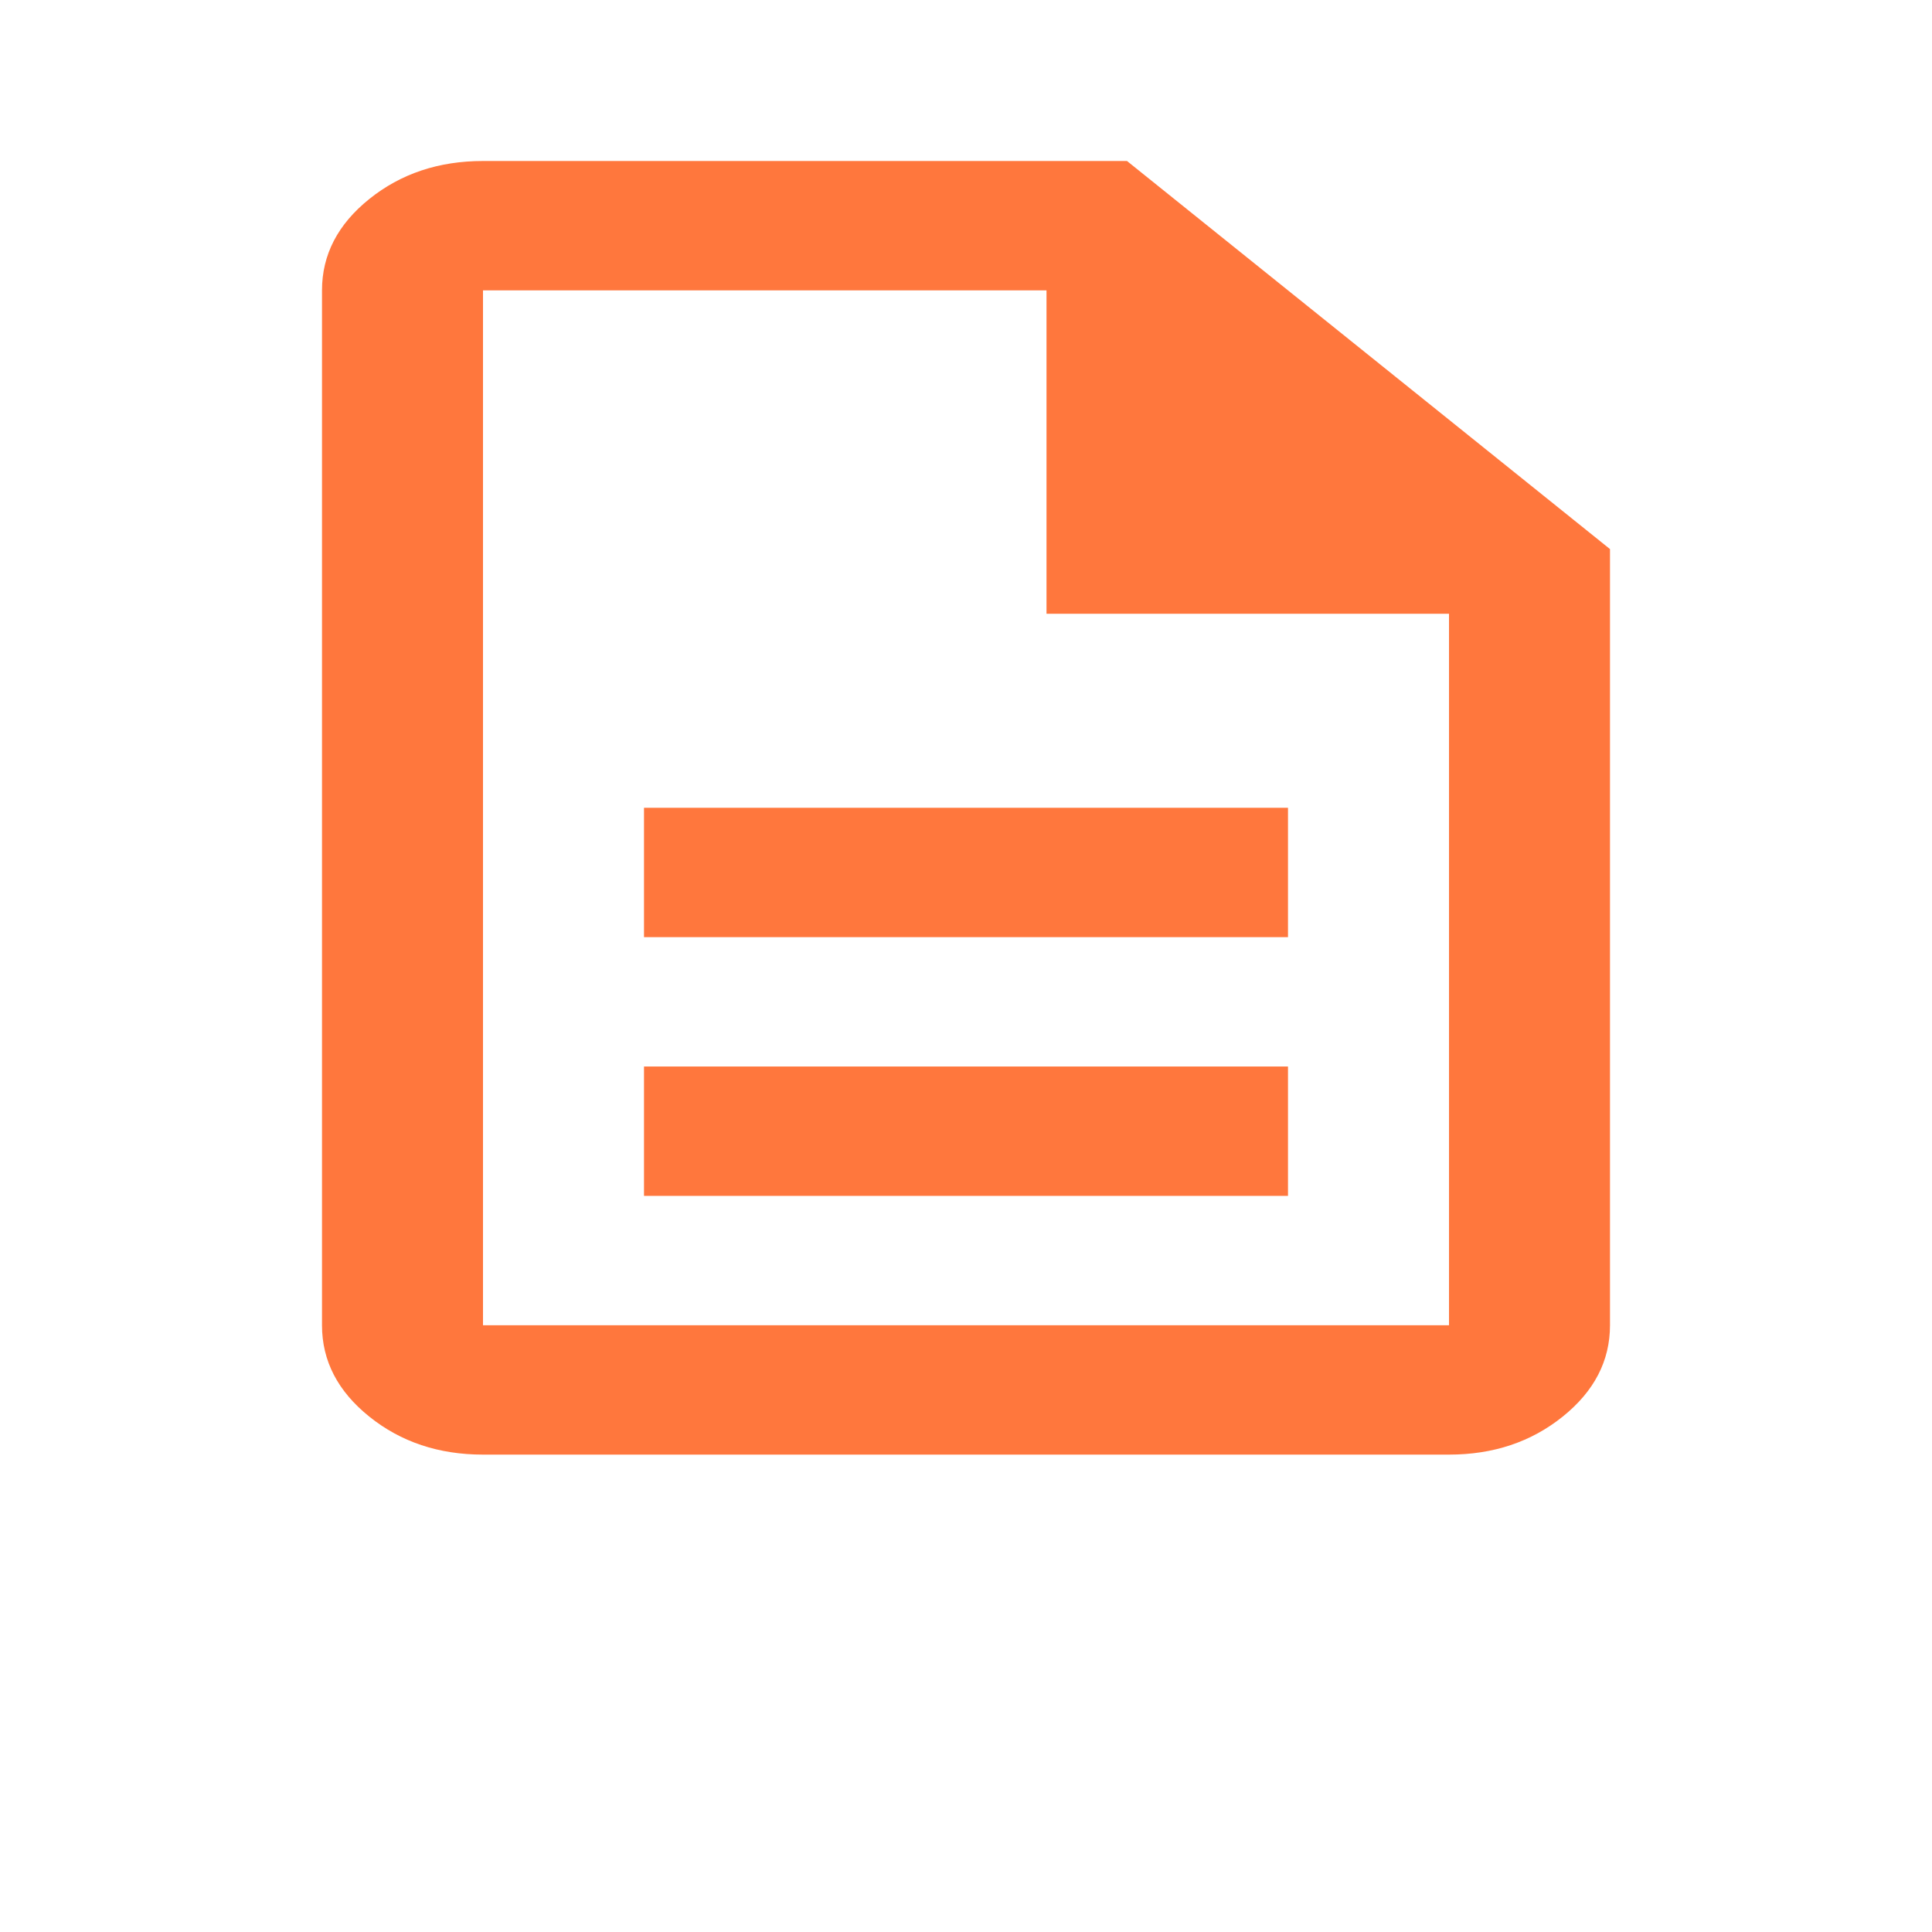 <?xml version="1.0" encoding="UTF-8" standalone="no"?>
<svg
   height="24px"
   viewBox="0 -960 960 960"
   width="24px"
   fill="#5f6368"
   version="1.1"
   id="svg1772"
   sodipodi:docname="metadata.svg"
   inkscape:version="1.1.1 (3bf5ae0d25, 2021-09-20)"
   xmlns:inkscape="http://www.inkscape.org/namespaces/inkscape"
   xmlns:sodipodi="http://sodipodi.sourceforge.net/DTD/sodipodi-0.dtd"
   xmlns="http://www.w3.org/2000/svg"
   xmlns:svg="http://www.w3.org/2000/svg">
  <defs
     id="defs1776" />
  <sodipodi:namedview
     id="namedview1774"
     pagecolor="#ffffff"
     bordercolor="#666666"
     borderopacity="1.0"
     inkscape:pageshadow="2"
     inkscape:pageopacity="0.0"
     inkscape:pagecheckerboard="0"
     showgrid="false"
     inkscape:zoom="29.958333"
     inkscape:cx="11.98331"
     inkscape:cy="12"
     inkscape:window-width="1920"
     inkscape:window-height="1001"
     inkscape:window-x="877"
     inkscape:window-y="1431"
     inkscape:window-maximized="1"
     inkscape:current-layer="svg1772" />
  <path
     d="m 320,-365.769 h 320 v -64.279 H 320 Z m 0,-128.558 h 320 v -64.279 H 320 Z m -80,257.115 q -33,0 -56.5,-18.882 Q 160,-274.975 160,-301.49 v -514.231 q 0,-26.515 23.5,-45.397 Q 207,-880 240,-880 h 320 l 240,192.837 v 385.673 q 0,26.515 -23.5,45.397 -23.5,18.882 -56.5,18.882 z M 520,-655.024 V -815.721 H 240 v 514.231 H 720 V -655.024 Z M 240,-815.721 v 160.697 -160.697 514.231 z"
     id="path1770"
     style="fill:#ff773d;fill-opacity:1;stroke-width:0.896"
     inkscape:export-filename="C:\Users\ammoussaoui\modeliosaas\5.4\ws\ToscaDesigner\ToscaDesigner\src\main\conf\res\icon\gui\metadata48.png"
     inkscape:export-xdpi="288"
     inkscape:export-ydpi="288" />
</svg>
